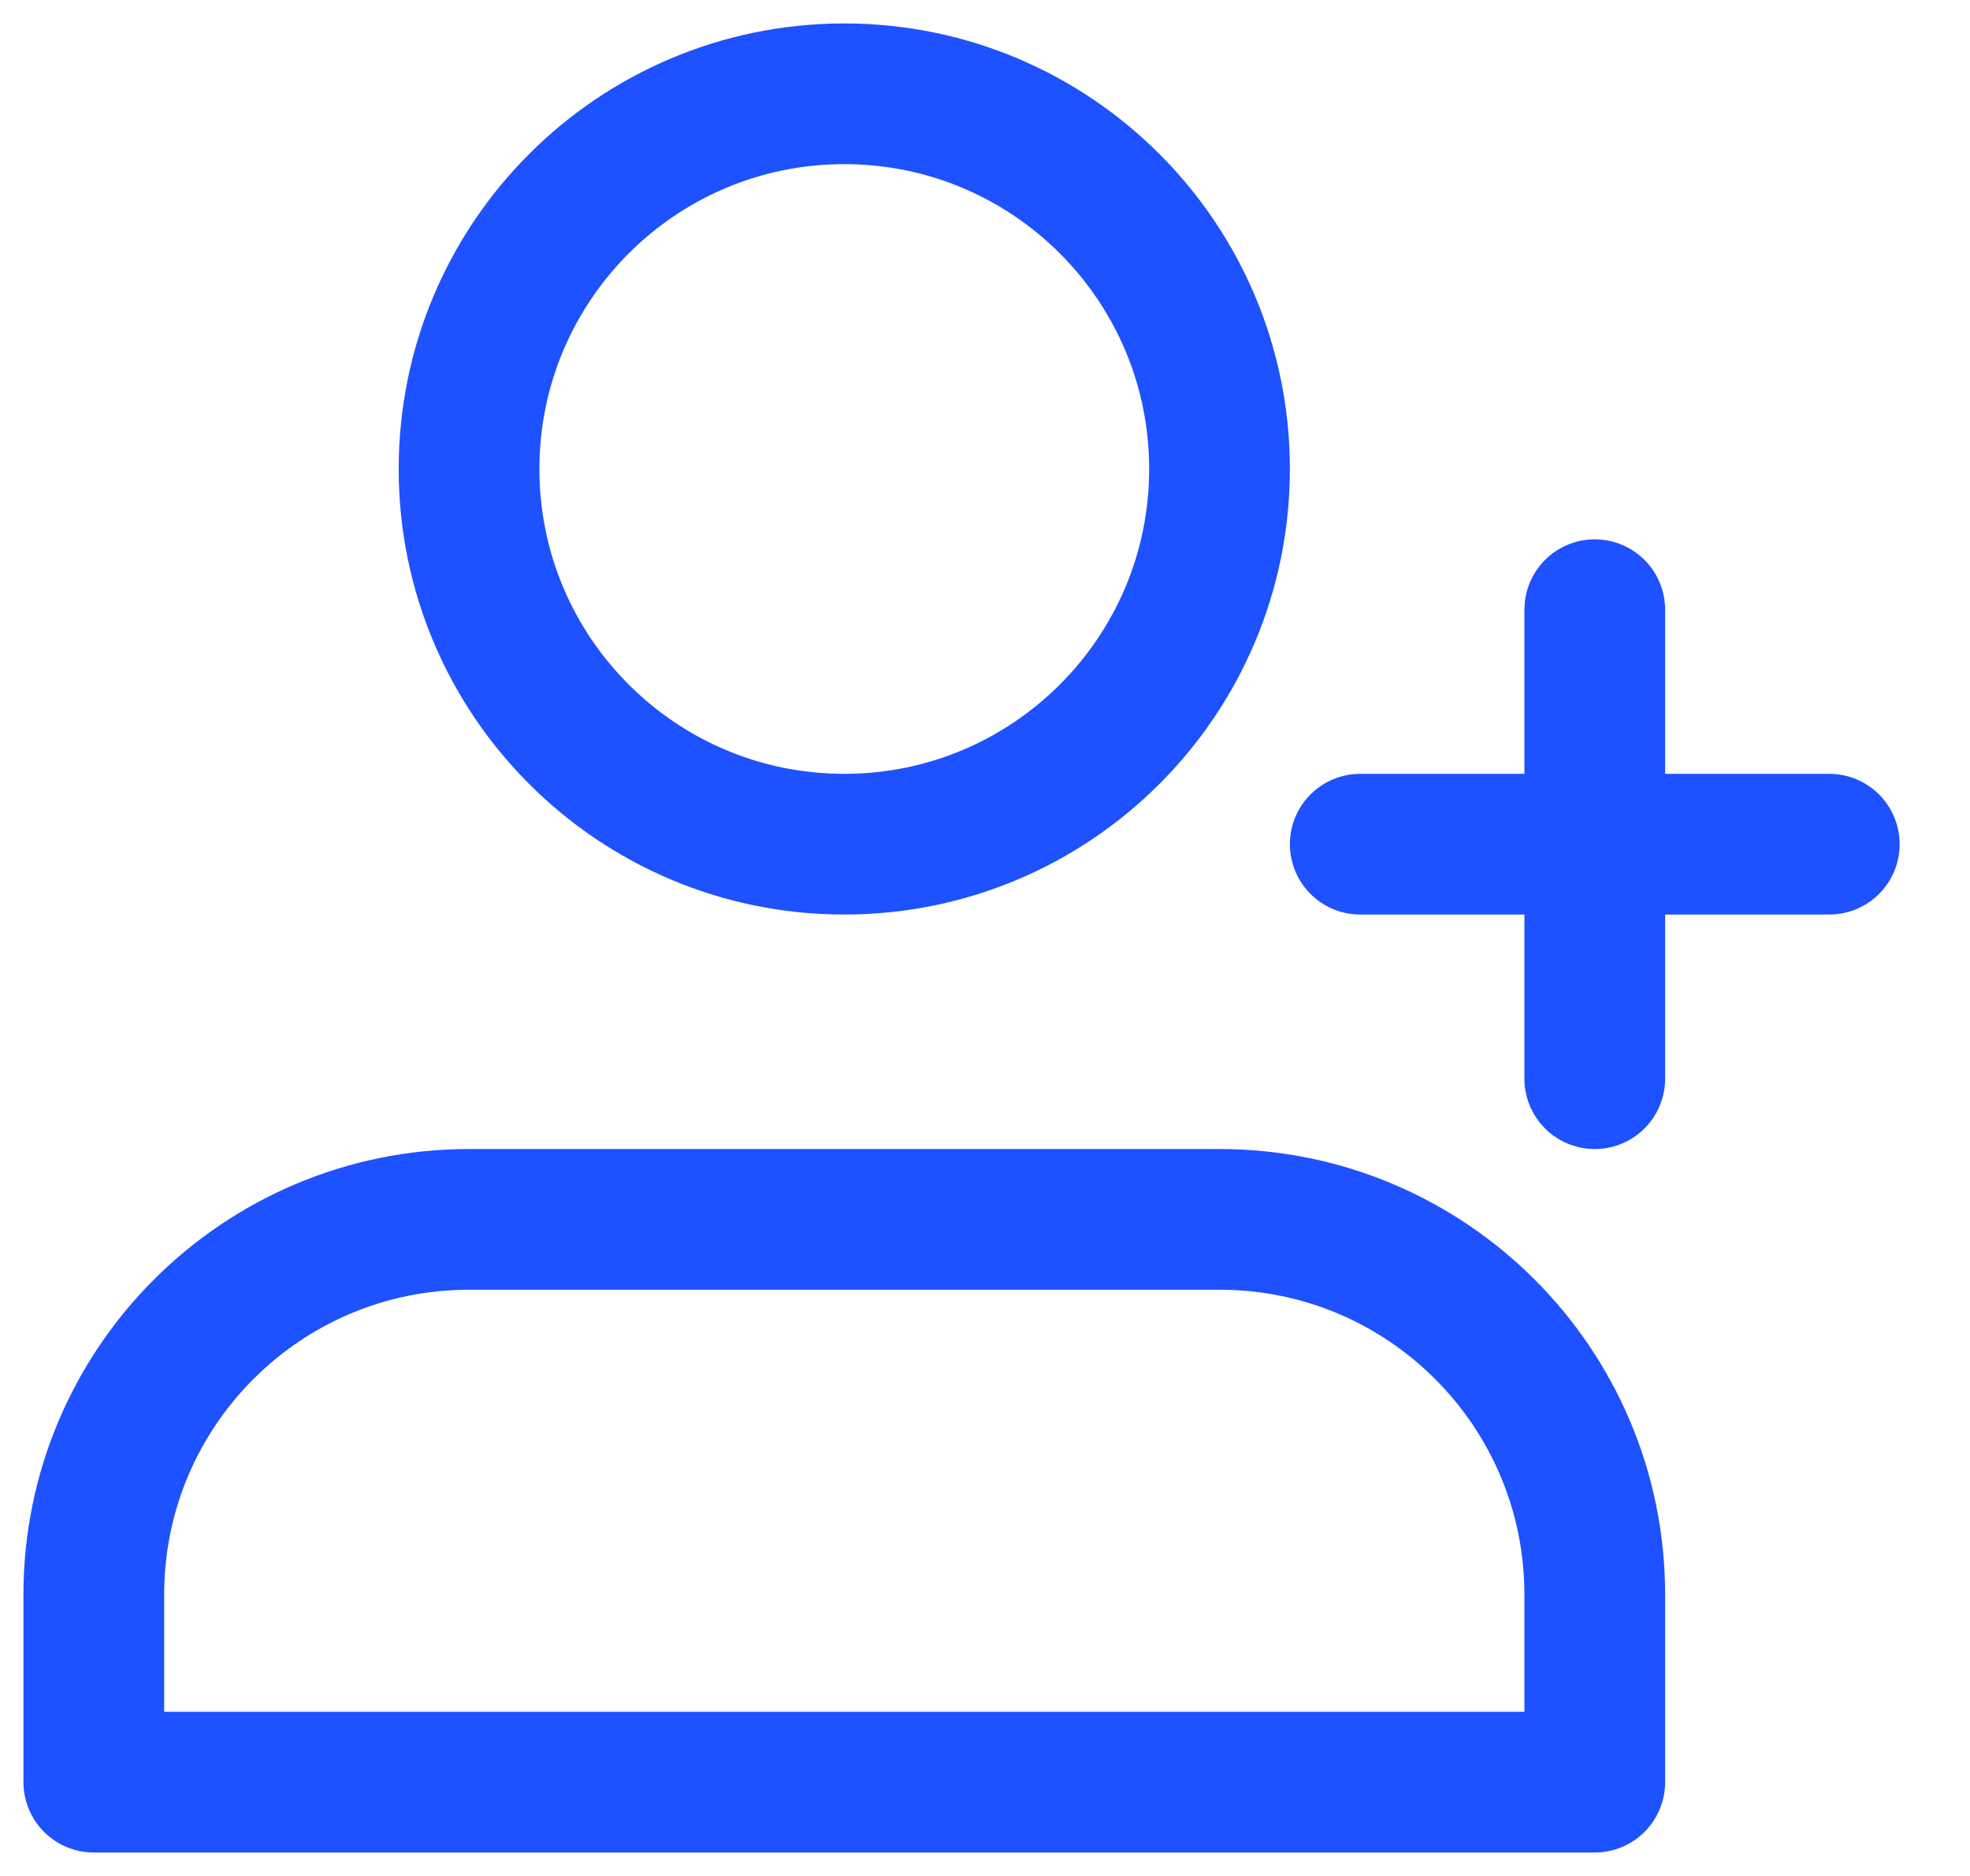 <svg width="21" height="20" viewBox="0 0 21 20" fill="none" xmlns="http://www.w3.org/2000/svg">
<path d="M17 6.5V11.5M14.5 9H19.5M5 13H13C15.209 13 17 14.791 17 17V19H1V17C1 14.791 2.791 13 5 13ZM13 5C13 7.209 11.209 9 9 9C6.791 9 5 7.209 5 5C5 2.791 6.791 1 9 1C11.209 1 13 2.791 13 5Z" stroke="#1E51FF" stroke-width="1.5" stroke-linecap="round" stroke-linejoin="round"/>
</svg>

